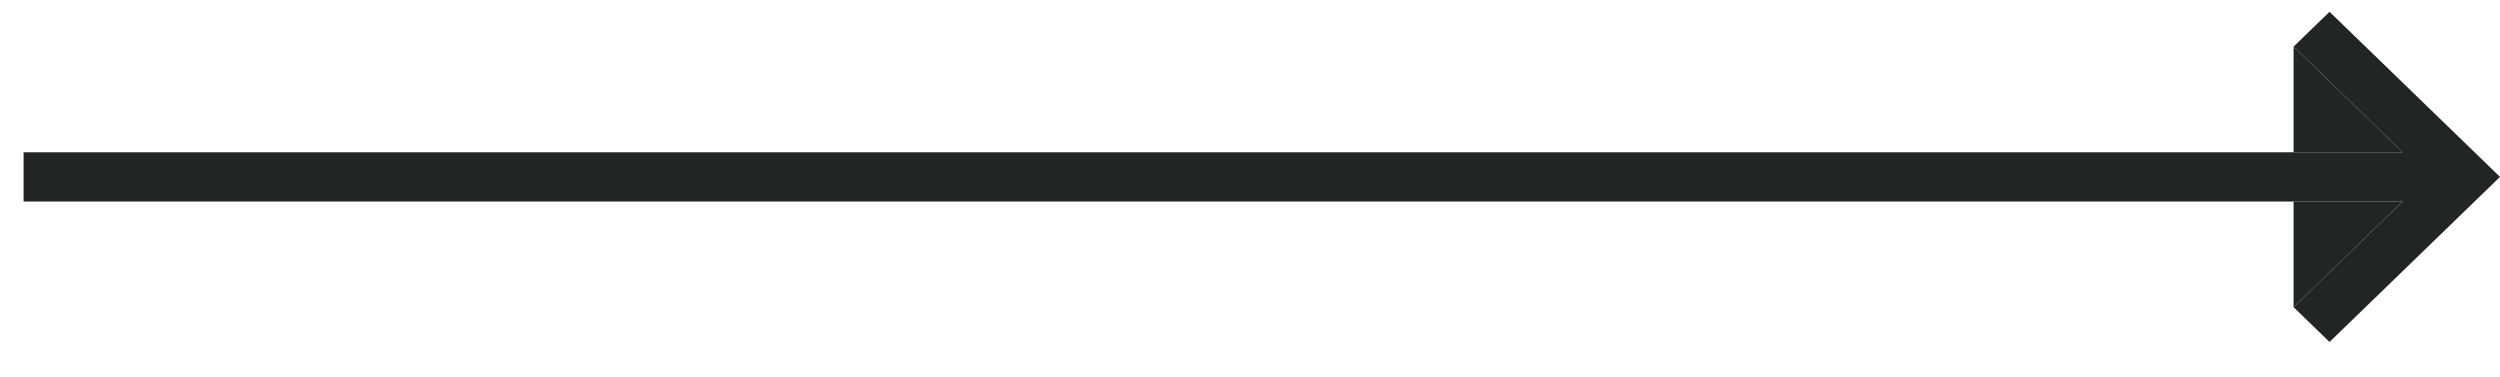 <svg width="53" height="8" viewBox="0 0 53 8" fill="none" xmlns="http://www.w3.org/2000/svg">
<path d="M49.386 0.25L48.624 0.988L50.937 3.228H48.624H0.5V4.272H48.624H50.937L48.624 6.512L49.386 7.25L53 3.75L49.386 0.25Z" fill="#222525"/>
<path d="M50.937 3.228L48.624 0.988V3.228H50.937Z" fill="#222525"/>
<path d="M50.937 4.272H48.624V6.512L50.937 4.272Z" fill="#222525"/>
</svg>
